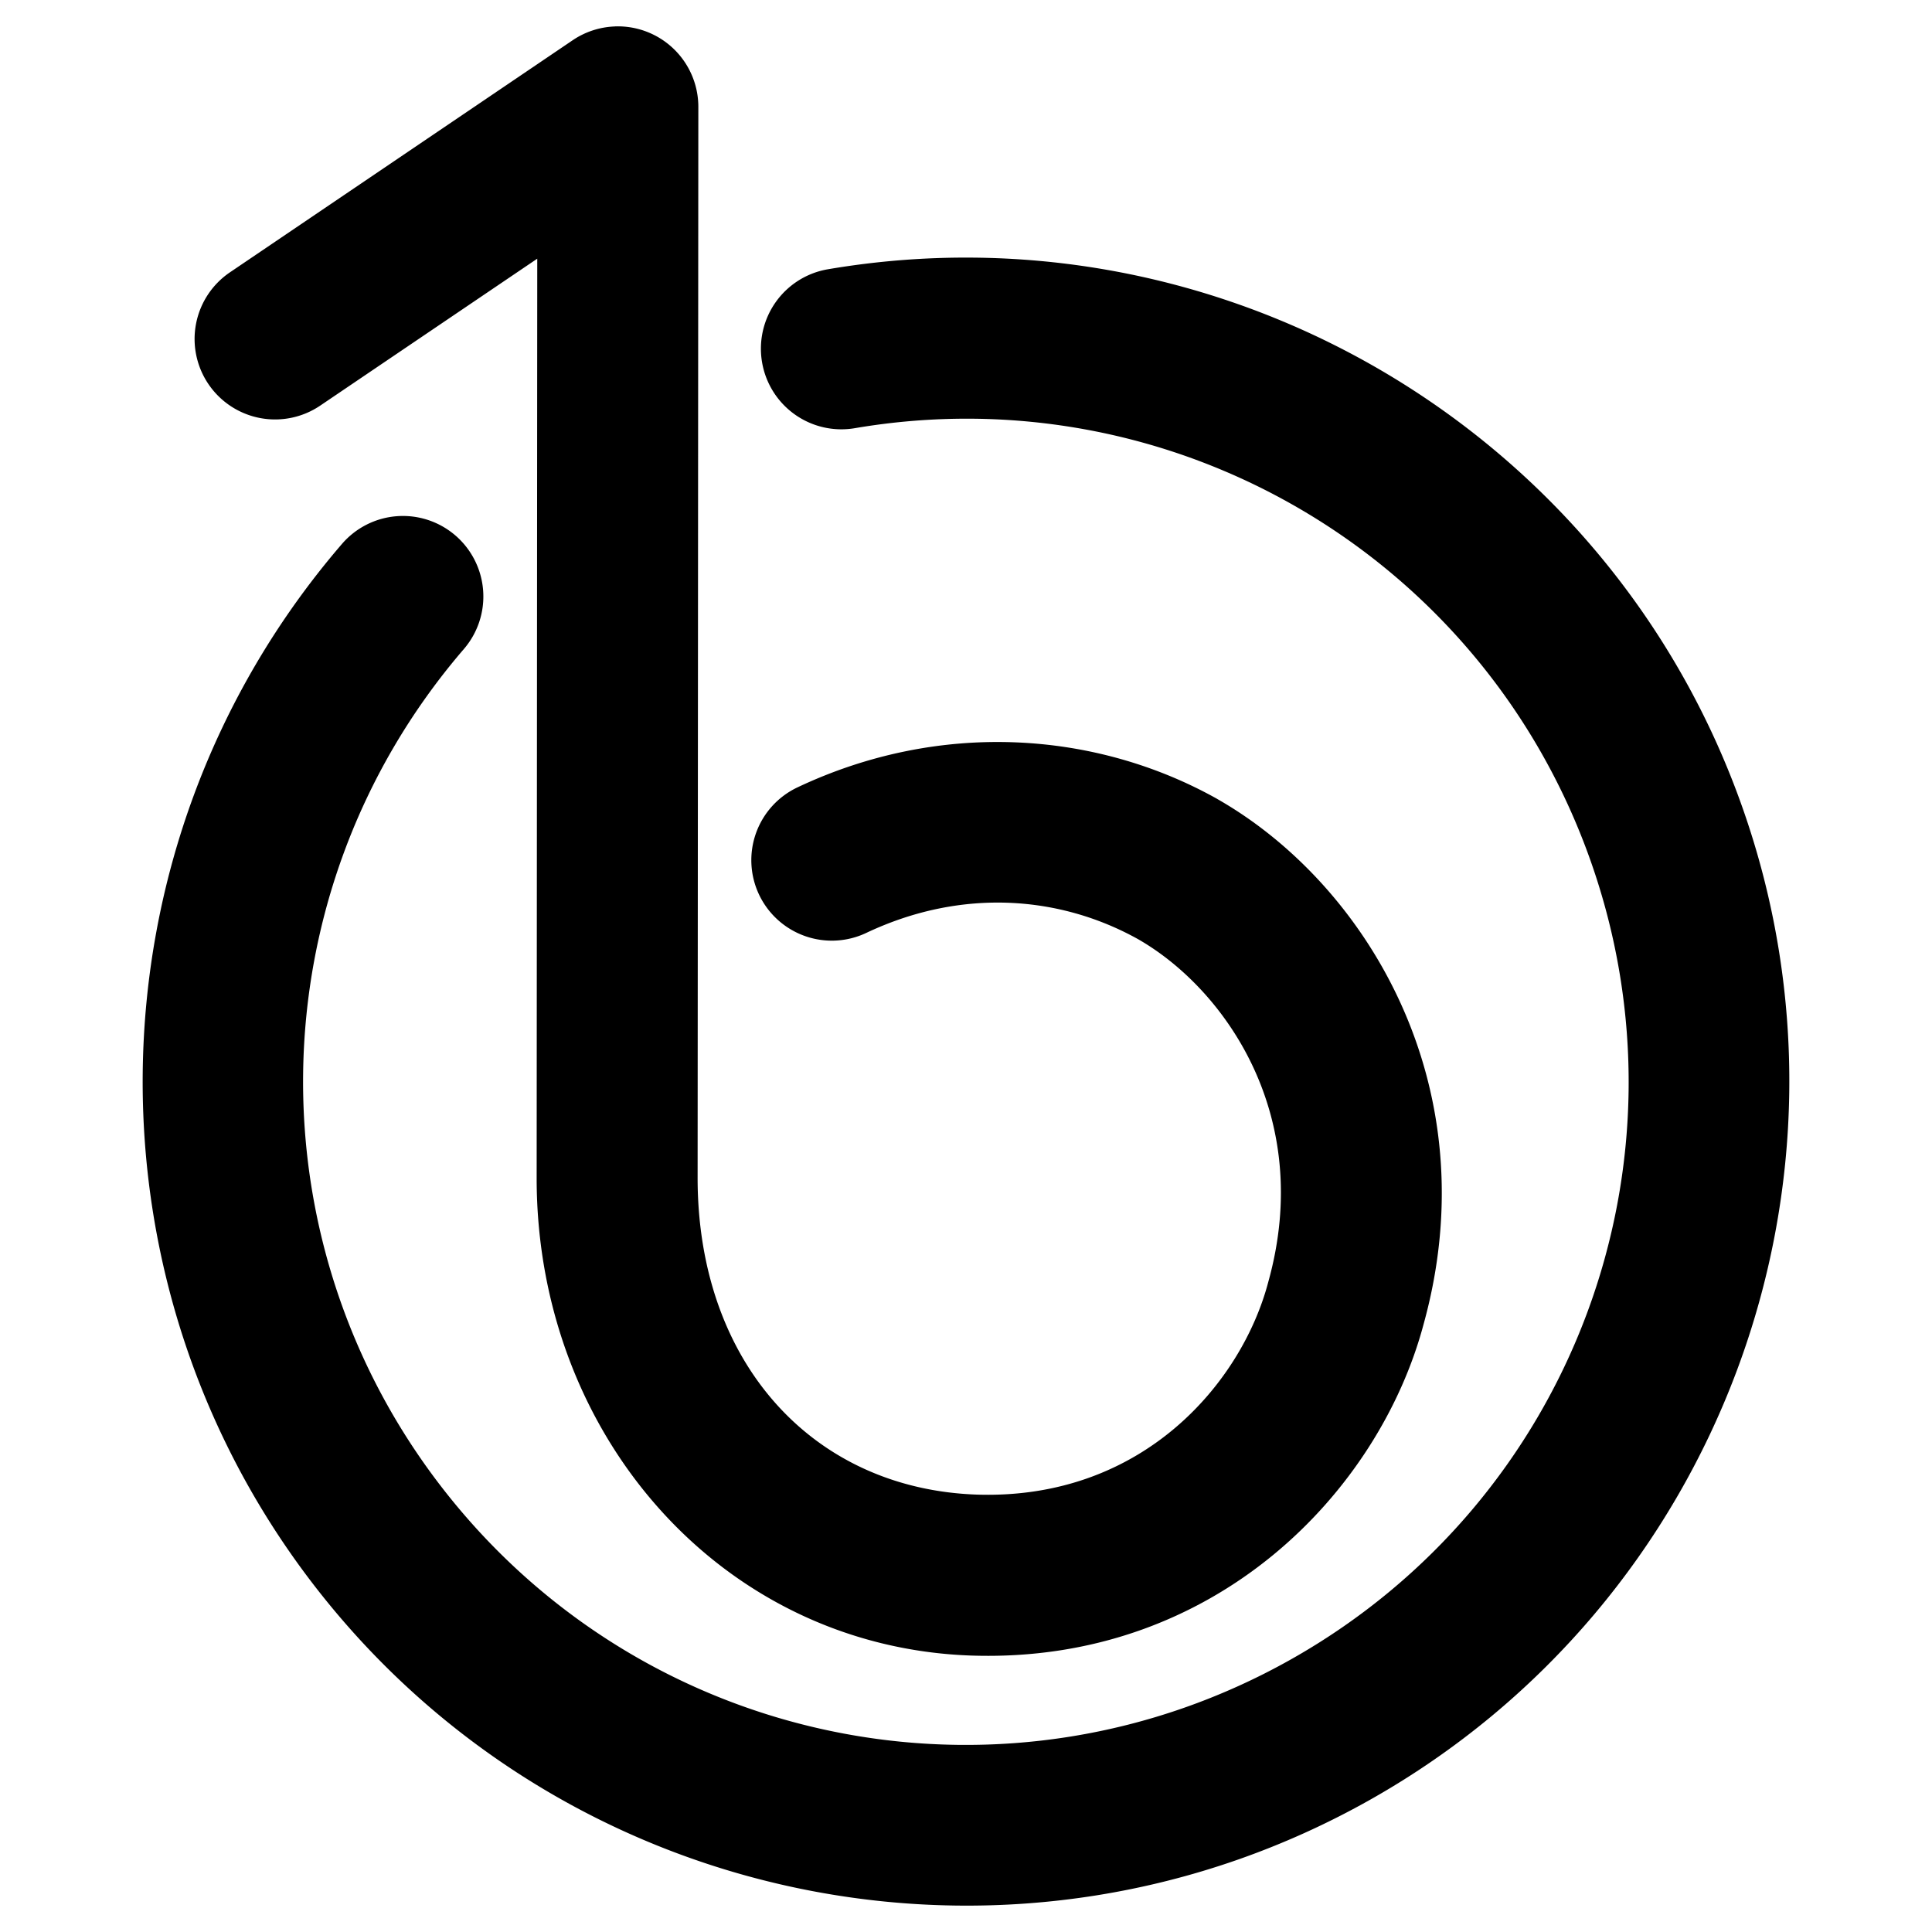 <svg xmlns="http://www.w3.org/2000/svg" width="48" height="48">
	<path d="M 15.282,0.657 A 2,2 0 0 0 14.229,0.999 L 5.714,6.765 A 2,2 0 0 0 5.178,9.542 2,2 0 0 0 7.956,10.077 L 13.348,6.427 13.333,29.304 a 2,2 0 0 0 0,0.008 c 0.02,6.394 4.637,11.607 10.799,11.82 a 2,2 0 0 0 0.004,0 c 6.078,0.201 10.13,-4.094 11.232,-8.23 1.639,-5.919 -1.424,-10.942 -5.121,-13.049 a 2,2 0 0 0 -0.016,-0.01 C 27.221,18.162 23.359,17.885 19.811,19.563 a 2,2 0 0 0 -0.953,2.662 2,2 0 0 0 2.664,0.953 c 2.393,-1.132 4.834,-0.914 6.754,0.156 2.155,1.234 4.382,4.388 3.236,8.508 a 2,2 0 0 0 -0.006,0.023 c -0.656,2.472 -3.096,5.402 -7.236,5.268 -4.061,-0.141 -6.923,-3.253 -6.938,-7.836 l 0.018,-26.641 a 2,2 0 0 0 -2.068,-2 z m 8.934,5.744 c -1.206,-0.013 -2.425,0.081 -3.648,0.289 a 1.999,2.001 5 0 0 -1.635,2.309 1.999,2.001 5 0 0 2.305,1.639 C 29.135,9.294 36.827,13.807 39.509,21.362 42.19,28.918 39.068,37.273 32.093,41.216 25.117,45.158 16.351,43.52 11.27,37.321 6.189,31.122 6.296,22.201 11.524,16.126 A 1.999,2.001 5 0 0 11.315,13.304 1.999,2.001 5 0 0 8.495,13.515 c -6.479,7.528 -6.613,18.662 -0.316,26.344 6.296,7.682 17.236,9.73 25.881,4.844 C 42.704,39.816 46.599,29.385 43.276,20.022 40.369,11.83 32.655,6.492 24.216,6.401 Z" fill="#000000"/>
</svg>
